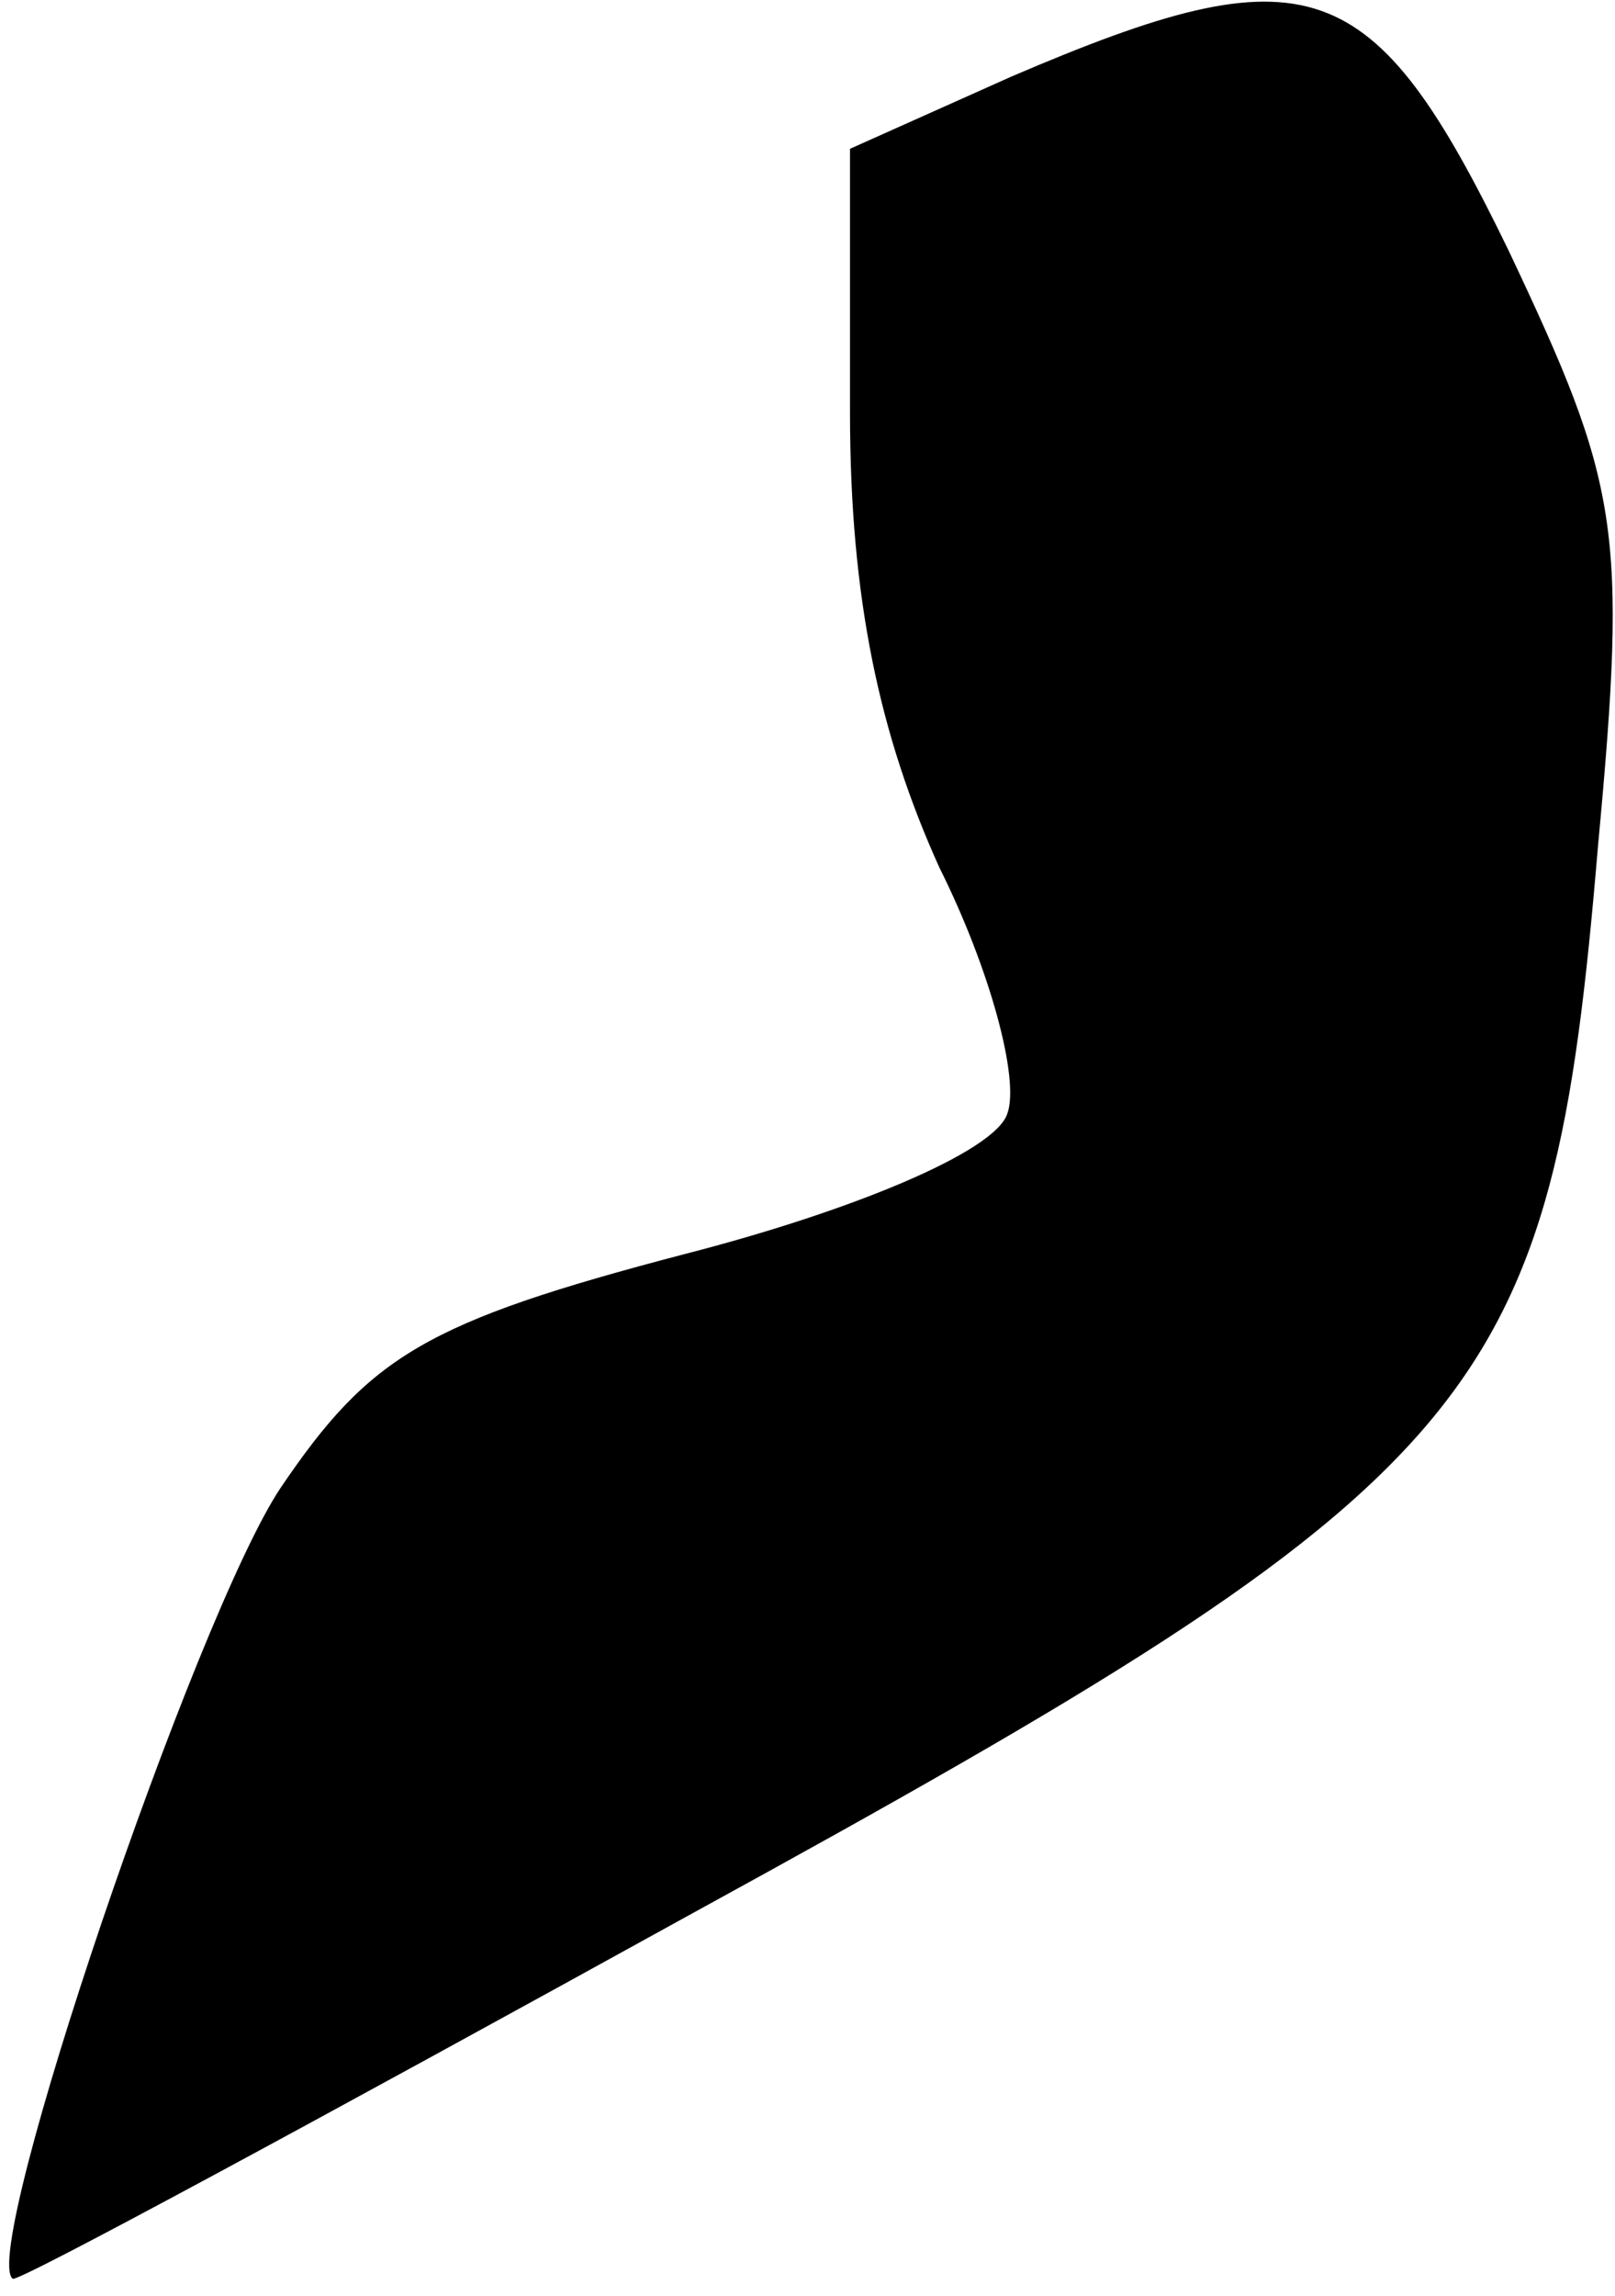 <?xml version="1.0" standalone="no"?>
<!DOCTYPE svg PUBLIC "-//W3C//DTD SVG 20010904//EN"
 "http://www.w3.org/TR/2001/REC-SVG-20010904/DTD/svg10.dtd">
<svg version="1.0" xmlns="http://www.w3.org/2000/svg"
 width="38pt" height="54pt" viewBox="0 0 38 54"
 preserveAspectRatio="xMidYMid meet">
<g transform="translate(0,54) scale(0.1,-0.1)"
fill="#000000" stroke="none">
<path fill="#000000" stroke="none" d="M238 522 l-38 -17 0 -62 c0 -44 7 -76
21 -107 12 -24 19 -50 16 -58 -3 -9 -37 -23 -76 -33 -61 -16 -74 -24 -95 -55
-20 -30 -71 -180 -63 -186 1 -1 73 38 160 86 188 103 202 120 213 251 7 75 5
85 -21 140 -32 66 -47 71 -117 41z"/>
</g>
</svg>
